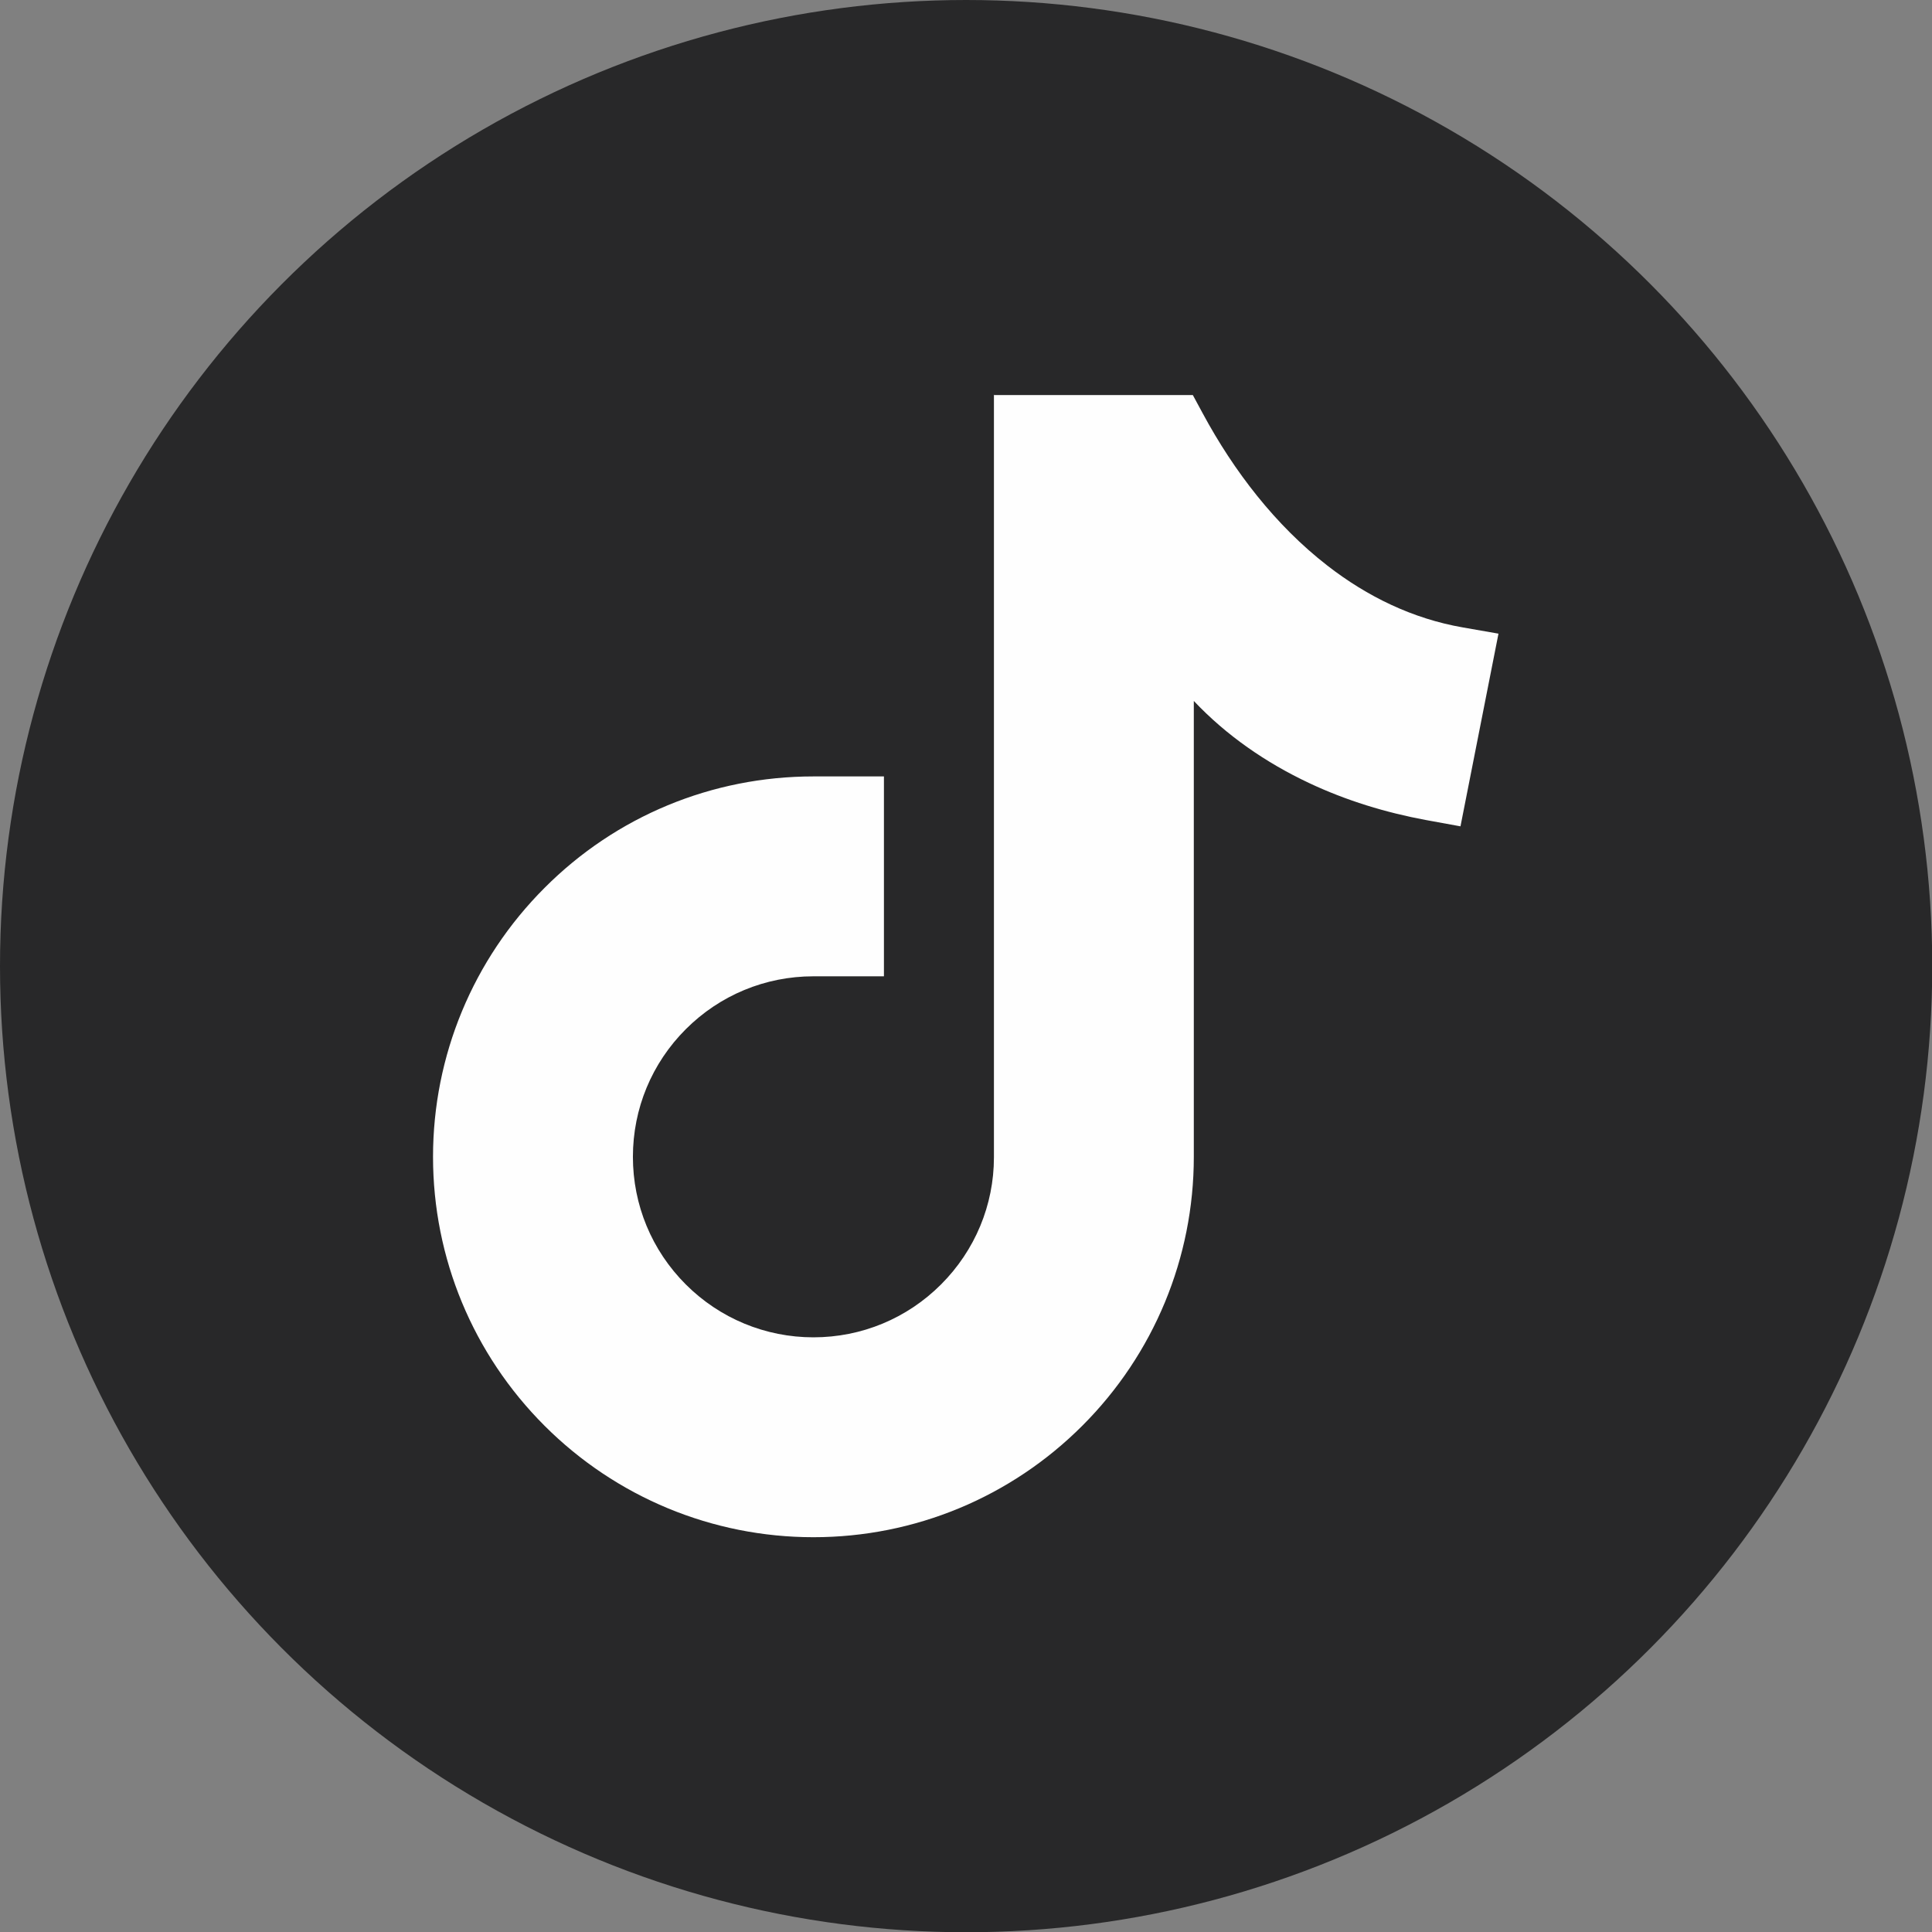 <?xml version="1.0" encoding="UTF-8"?>
<!DOCTYPE svg PUBLIC "-//W3C//DTD SVG 1.1//EN" "http://www.w3.org/Graphics/SVG/1.1/DTD/svg11.dtd">
<!-- Creator: CorelDRAW 2021 (64 Bit) -->
<svg xmlns="http://www.w3.org/2000/svg" xml:space="preserve" width="42.598mm" height="42.598mm" version="1.1" style="shape-rendering:geometricPrecision; text-rendering:geometricPrecision; image-rendering:optimizeQuality; fill-rule:evenodd; clip-rule:evenodd"
viewBox="0 0 77.81 77.81"
 xmlns:xlink="http://www.w3.org/1999/xlink"
 xmlns:xodm="http://www.corel.com/coreldraw/odm/2003">
 <rect x="0" y="0" width="77.81" height="77.81" fill="#808080" stroke="none"/>
 <defs>
  <style type="text/css">
   <![CDATA[
    .fil1 {fill:#FEFEFE}
    .fil0 {fill:#282829}
   ]]>
  </style>
 </defs>
 <g id="Camada_x0020_1">
  <circle class="fil0" cx="38.91" cy="38.91" r="38.91"/>
  <path class="fil1" d="M40.03 15.89l0 30.72c0,1.92 -0.76,3.75 -2.13,5.12 -1.37,1.37 -3.2,2.13 -5.14,2.13 -1.93,0 -3.77,-0.76 -5.14,-2.13 -1.37,-1.37 -2.13,-3.2 -2.13,-5.14 0,-1.94 0.76,-3.77 2.13,-5.14 1.37,-1.37 3.2,-2.13 5.14,-2.13l2.84 0 0 -8.05 -2.84 0c-4.08,0 -7.95,1.6 -10.83,4.49 -2.88,2.88 -4.49,6.76 -4.49,10.83 0,4.08 1.61,7.95 4.49,10.83 2.88,2.88 6.76,4.49 10.83,4.49 4.08,0 7.95,-1.61 10.83,-4.49 2.88,-2.88 4.49,-6.76 4.49,-10.83l0 -17.09 0 -1.27c1.31,1.39 2.91,2.49 4.63,3.3 1.5,0.71 3.11,1.2 4.74,1.5l1.37 0.25 1.53 -7.76 -1.43 -0.25c-2.02,-0.35 -3.85,-1.24 -5.46,-2.49 -2.09,-1.62 -3.77,-3.81 -5.02,-6.13l-0.4 -0.74 -8.02 0z"/>
 </g>
</svg>

